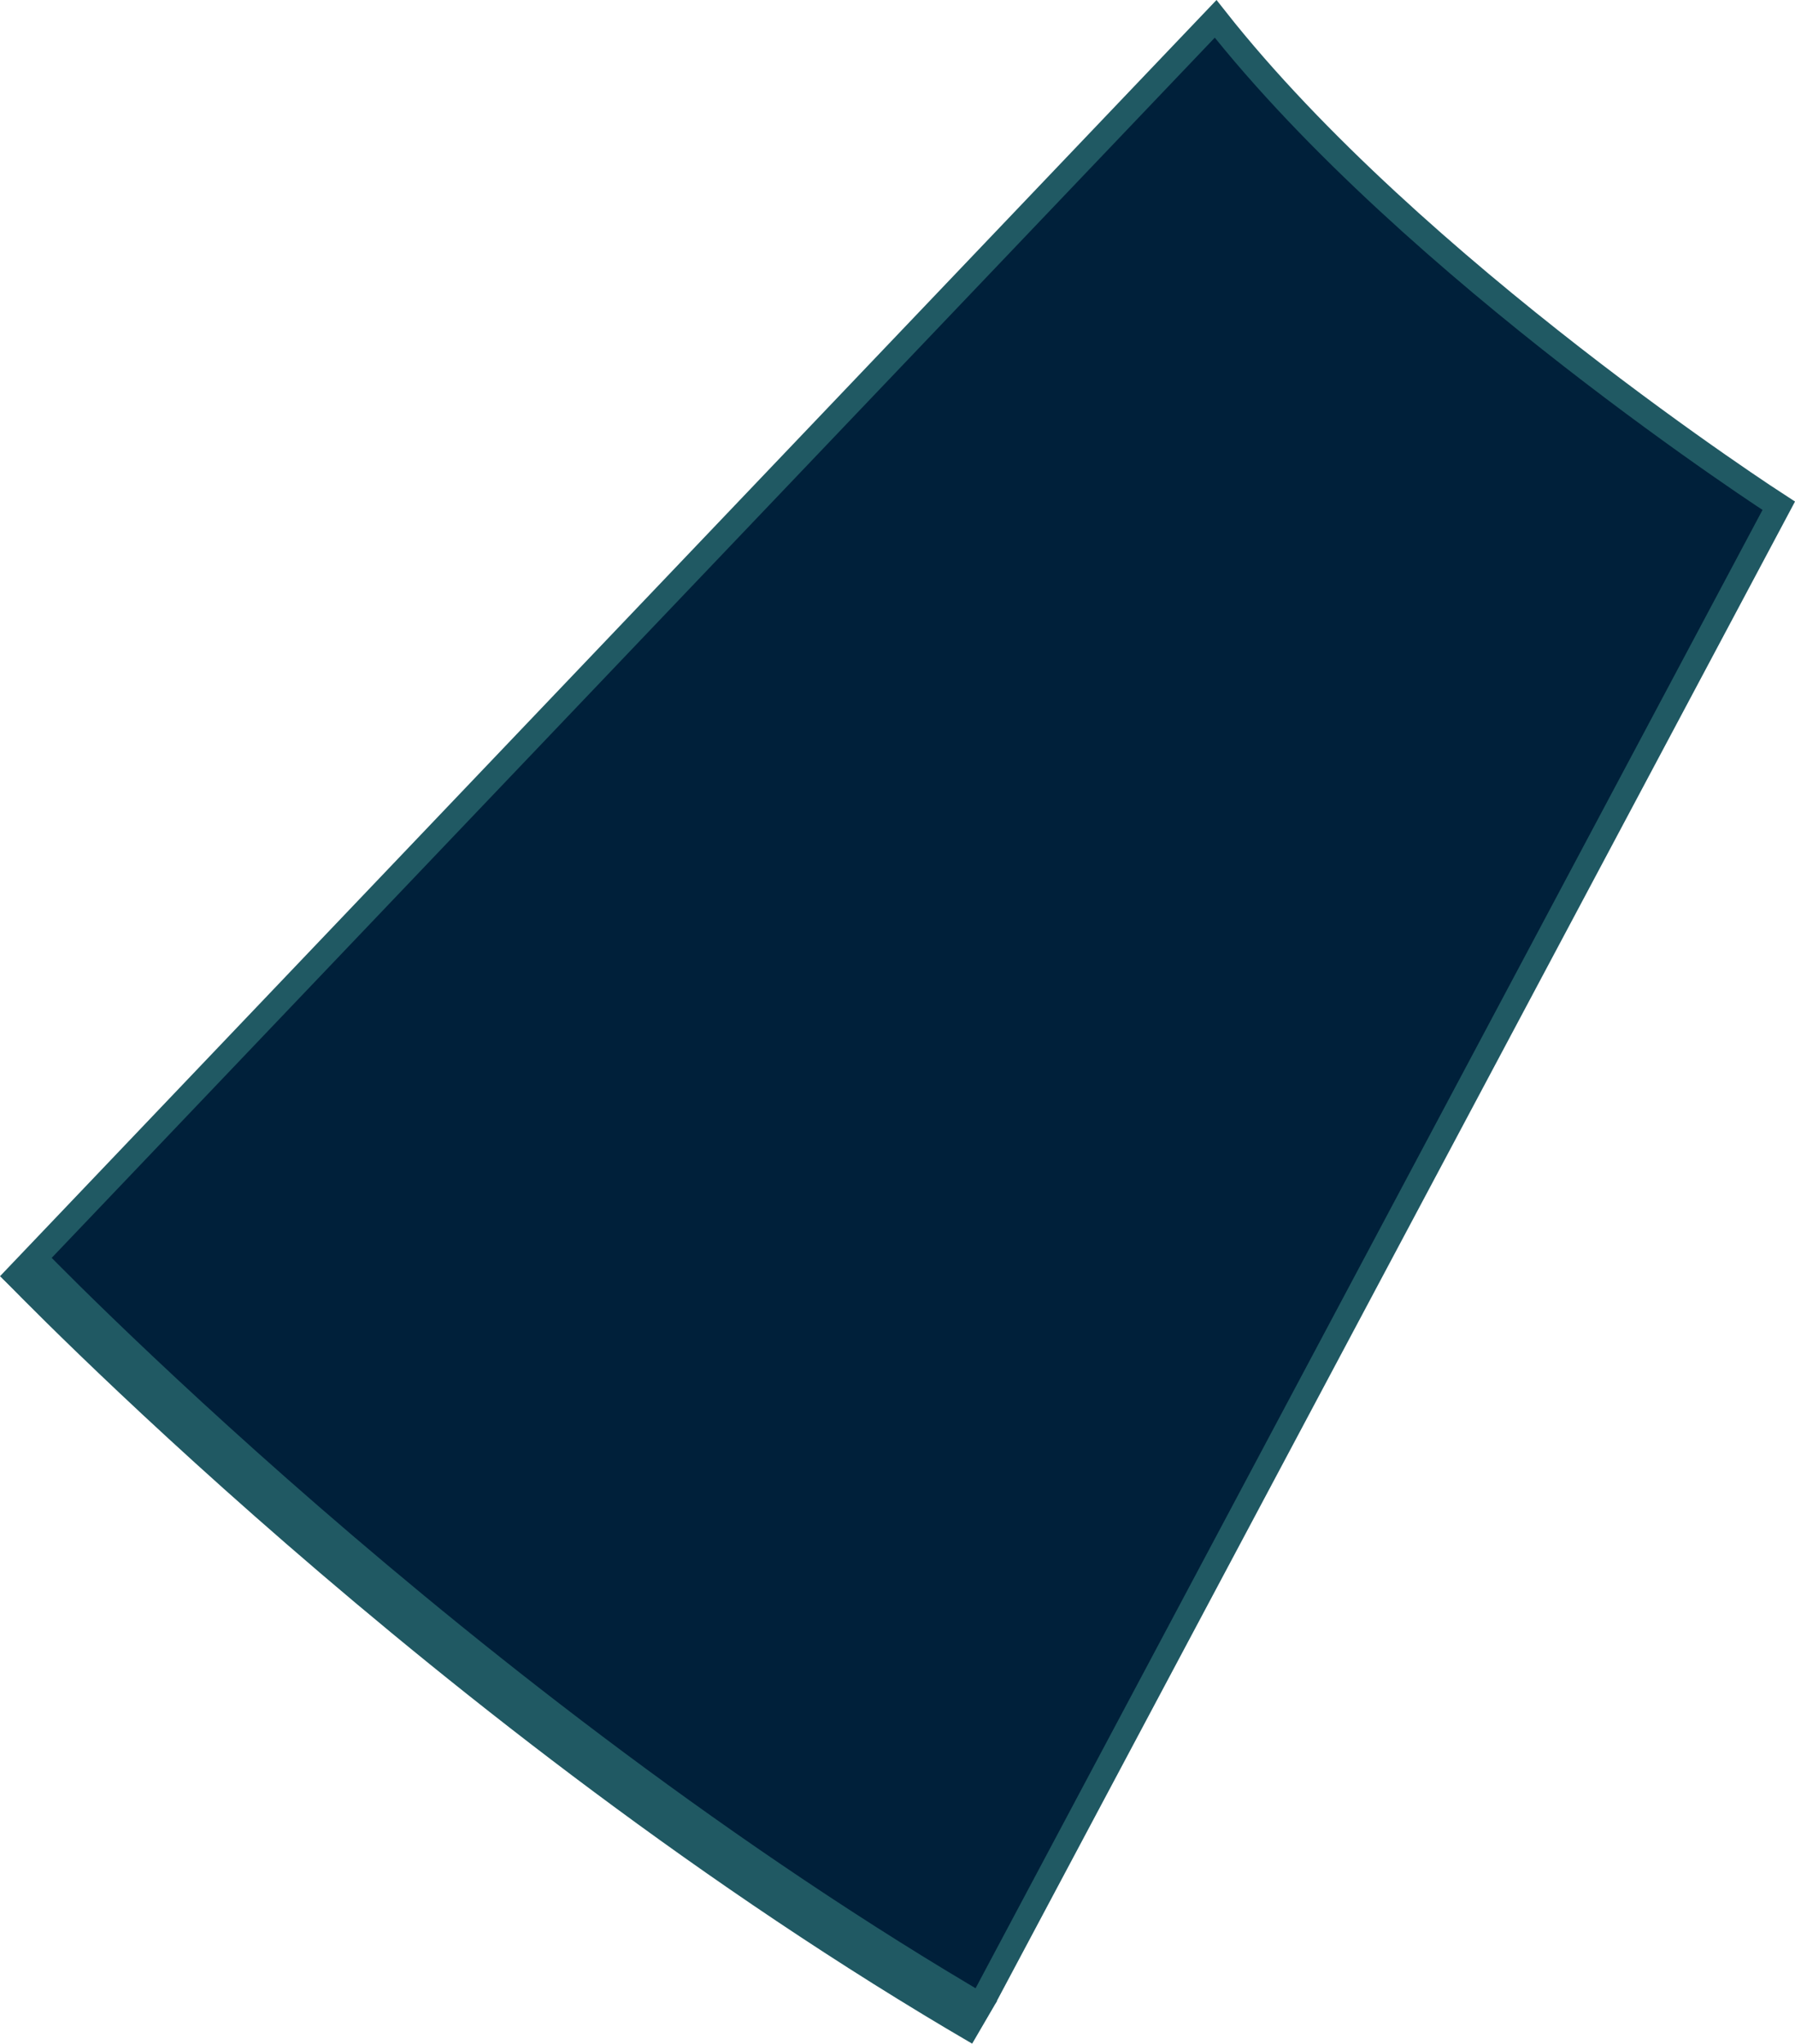 <?xml version="1.0" encoding="iso-8859-1"?>
<!-- Generator: Adobe Illustrator 19.0.0, SVG Export Plug-In . SVG Version: 6.00 Build 0)  -->
<svg version="1.1" xmlns="http://www.w3.org/2000/svg" xmlns:xlink="http://www.w3.org/1999/xlink" x="0px" y="0px"
	 viewBox="0 0 108.777 123.855" style="enable-background:new 0 0 108.777 123.855;" xml:space="preserve">
<g id="_x33_4">
	<polygon style="fill:#00203A;" points="1.571,76.783 73.667,1.144 80.068,8.321 90.58,17.875 103.235,27.544 107.791,30.653 
		59.099,122.224 36.659,107.219 12.594,87.235 	"/>
	<path style="fill:none;stroke:#205963;stroke-width:3;stroke-miterlimit:10;" d="M1.227,76.429c0,0,26.158,27.313,58.441,46.13"/>
	<path style="fill:none;stroke:#205963;stroke-width:1.5;stroke-miterlimit:10;" d="M59.669,121.061l48.123-90.409
		c0,0-22.121-14.274-34.125-29.509L0.543,77.862"/>
</g>
<g id="Layer_1">
</g>
</svg>
